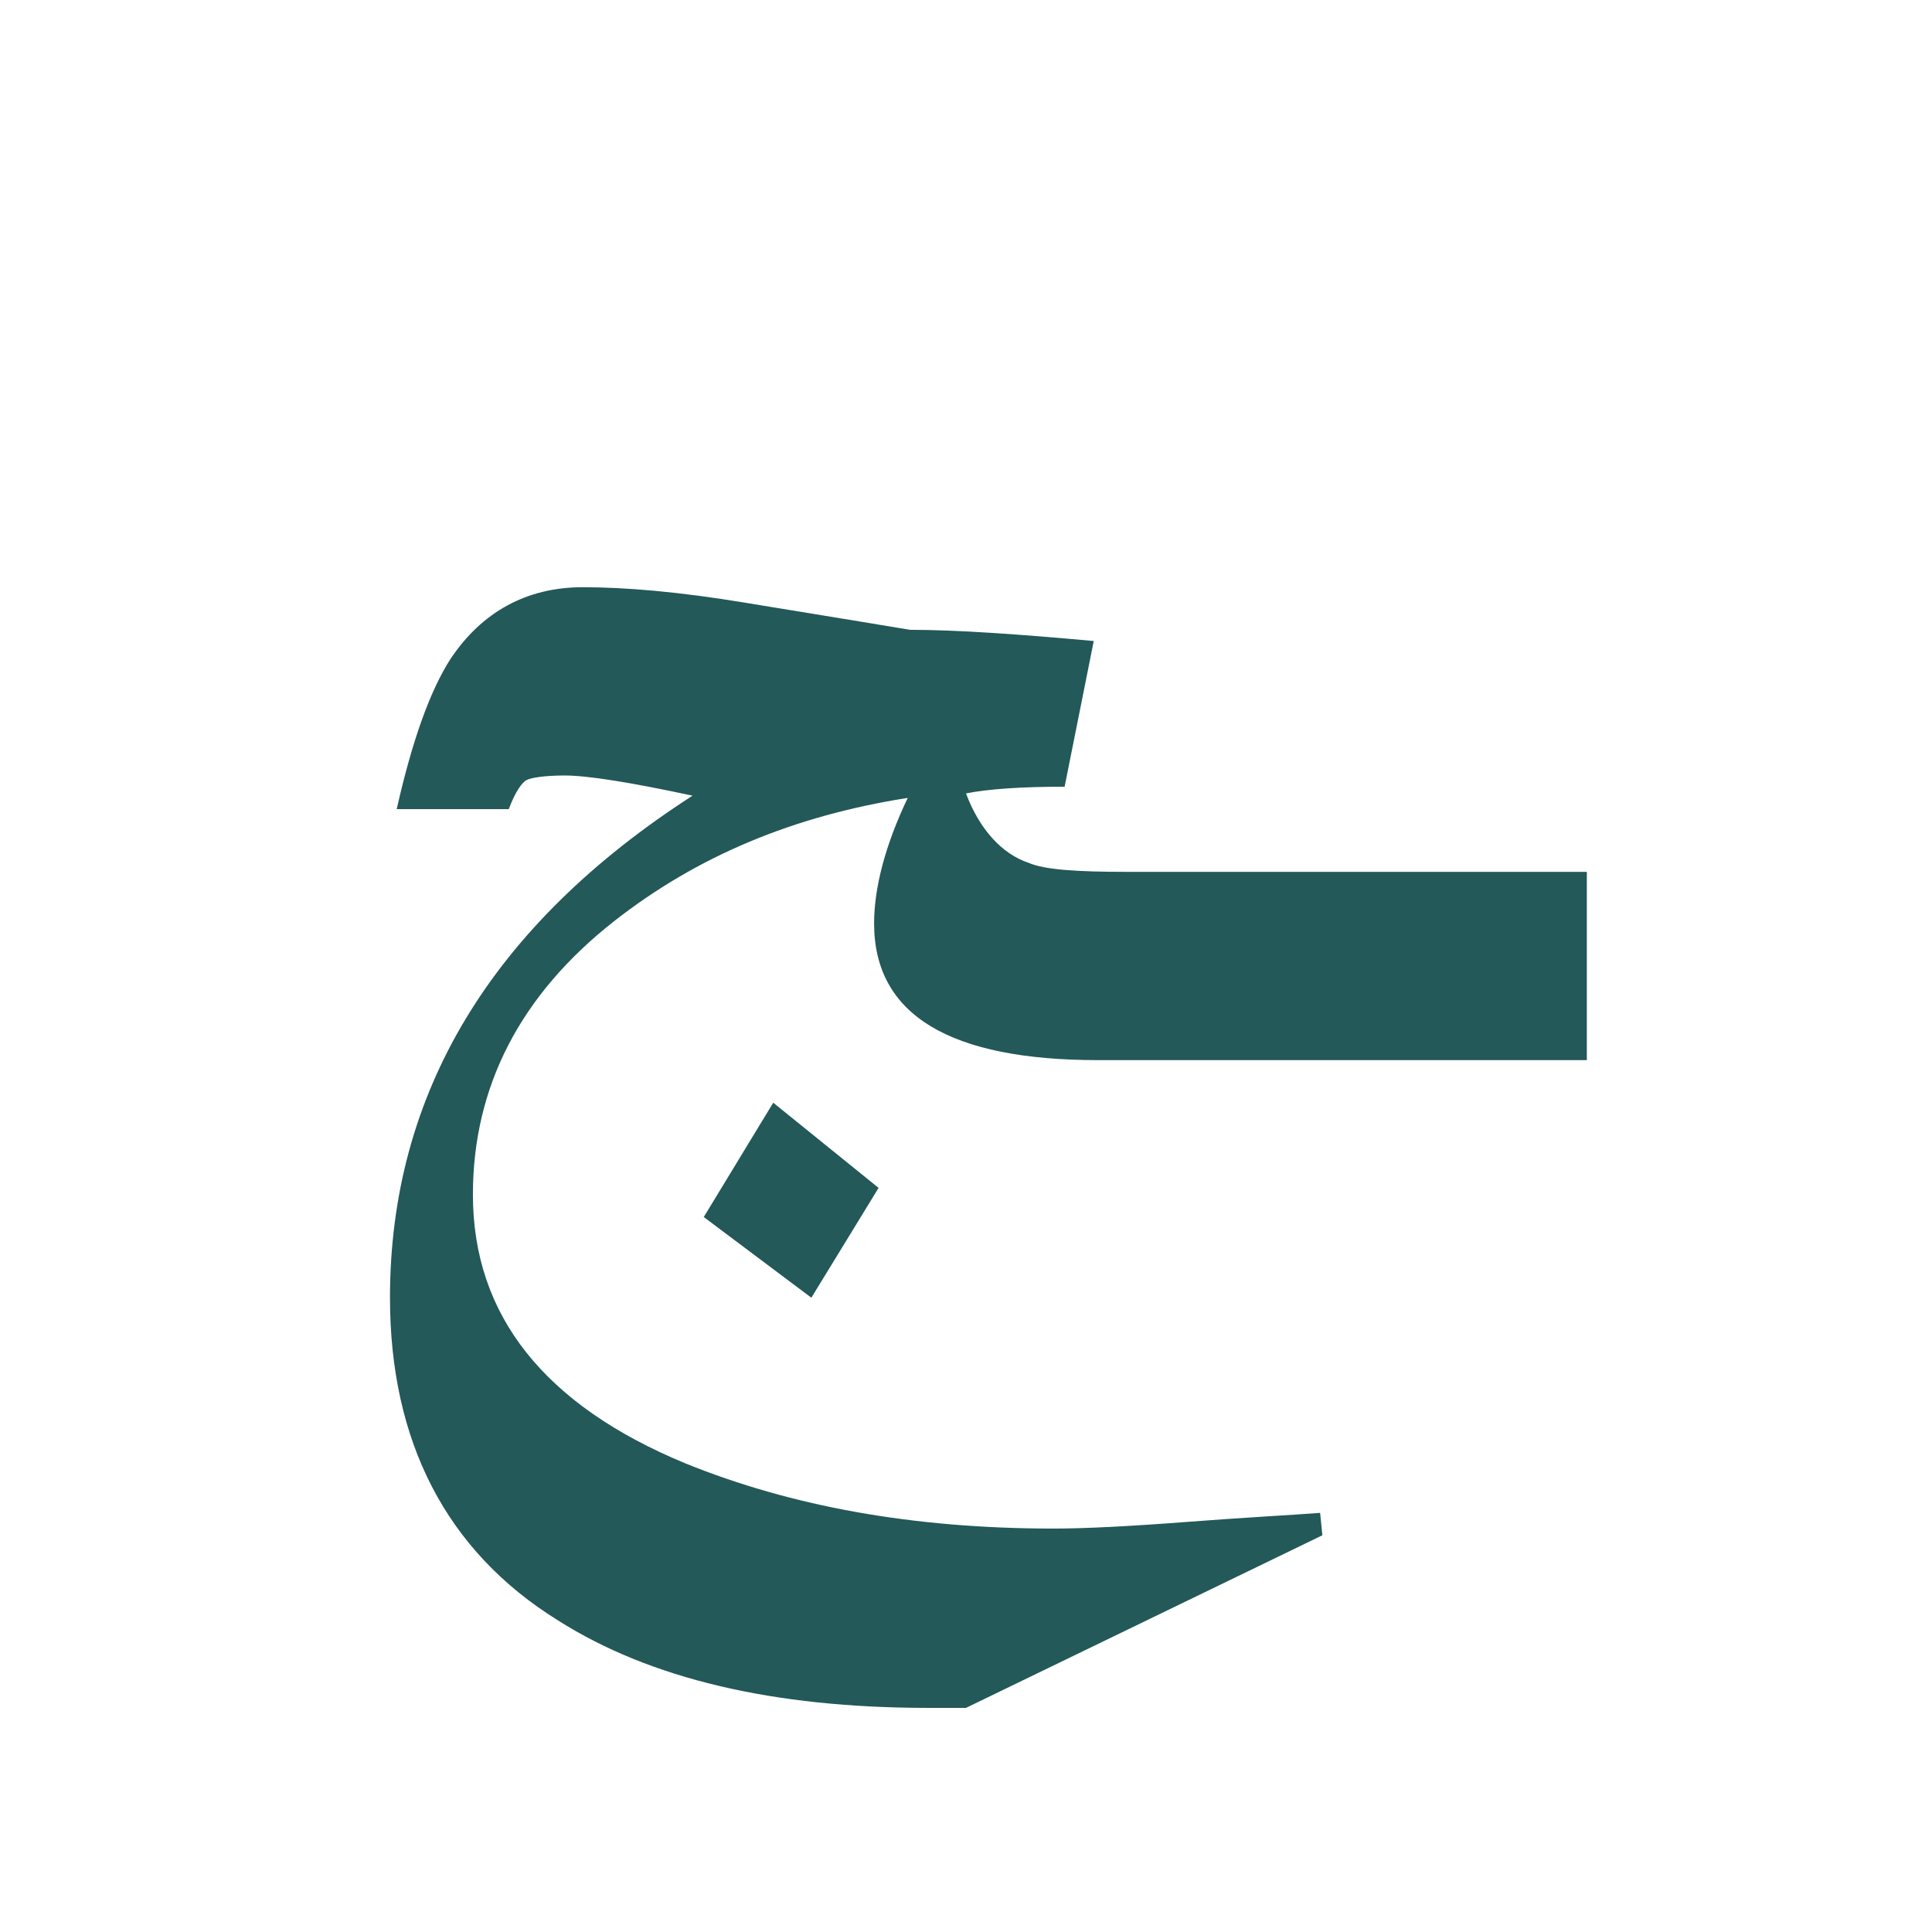 <?xml version="1.0" encoding="utf-8"?>
<!-- Generator: Adobe Illustrator 22.0.1, SVG Export Plug-In . SVG Version: 6.00 Build 0)  -->
<svg version="1.1" id="Layer_1" xmlns="http://www.w3.org/2000/svg" xmlns:xlink="http://www.w3.org/1999/xlink" x="0px" y="0px"
	 viewBox="0 0 86.2 86.2" style="enable-background:new 0 0 86.2 86.2;" xml:space="preserve">
<style type="text/css">
	.st0{fill:#235958;}
</style>
<g>
	<path class="st0" d="M49,47.3h7.3H57h13.8v-8.4H57h-0.7h-6c-2.3,0-3.7-0.1-4.4-0.4c-1.2-0.4-2.2-1.5-2.8-3.1c1-0.2,2.5-0.3,4.4-0.3
		l1.3-6.5c-3.3-0.3-6.1-0.5-8.2-0.5c-0.6-0.1-3-0.5-7.3-1.2c-3-0.5-5.4-0.7-7.3-0.7c-2.5,0-4.5,1.1-5.9,3.2
		c-0.9,1.4-1.7,3.6-2.4,6.7h5c0.3-0.8,0.6-1.2,0.8-1.3c0.2-0.1,0.8-0.2,1.7-0.2c1,0,2.9,0.3,5.7,0.9c-9,5.8-13.5,13.3-13.5,22.4
		c0,6.4,2.5,11.3,7.5,14.4c4.1,2.6,9.6,3.9,16.5,3.9h1.7L59,68.5l-0.1-1c-1.3,0.1-3.3,0.2-5.9,0.4c-2.6,0.2-4.6,0.3-6,0.3
		c-6.3,0-11.7-1-16.4-2.9c-6.3-2.6-9.5-6.6-9.5-12c0-4.8,2.1-8.9,6.3-12.2c3.7-2.9,8-4.7,13.1-5.5c-1,2.1-1.5,4-1.5,5.6
		C39,45.3,42.4,47.3,49,47.3z"/>
	<polygon class="st0" points="31.4,54.3 36.2,57.9 39.2,53 34.5,49.2 	"/>
</g>
</svg>
